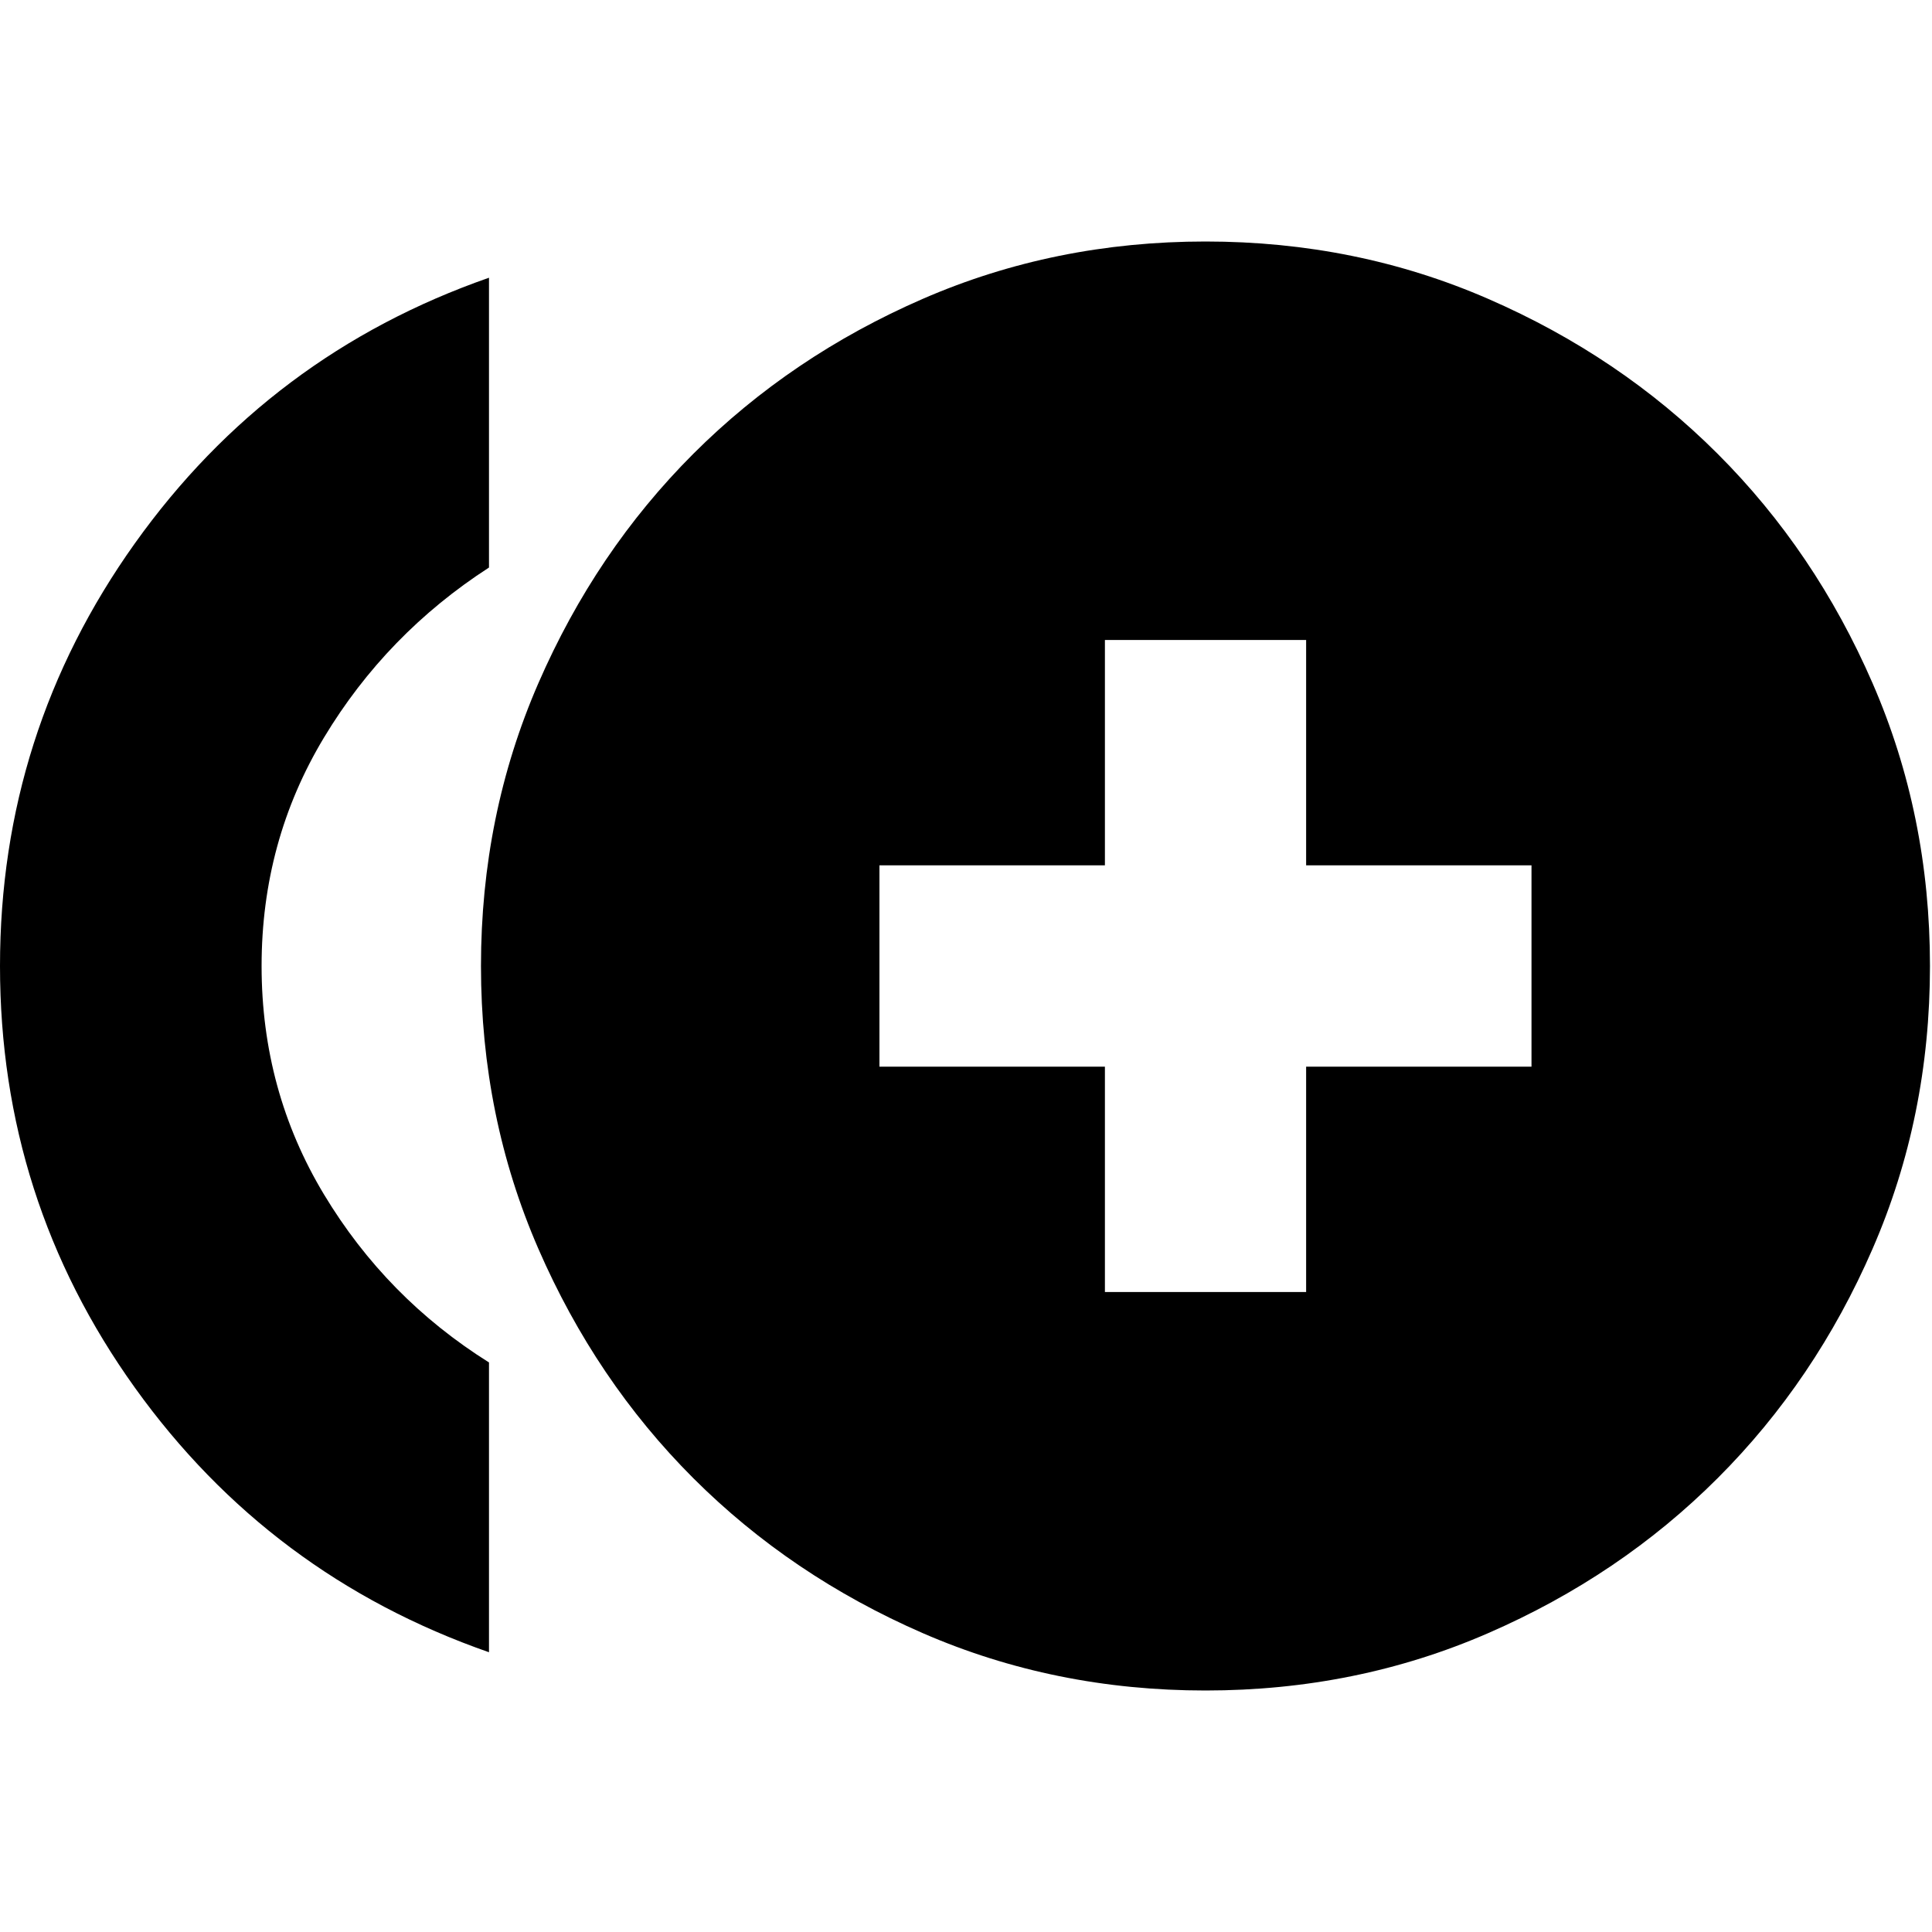 <svg xmlns="http://www.w3.org/2000/svg" height="20" width="20"><path d="M11.438 13.375h2.083v-2.333h2.333V8.958h-2.333V6.625h-2.083v2.333H9.104v2.084h2.334Zm-6.376 3.729q-2.27-.792-3.666-2.739Q0 12.417 0 10q0-2.417 1.396-4.375 1.396-1.958 3.666-2.75v3Q4 6.562 3.354 7.635 2.708 8.708 2.708 10q0 1.292.646 2.365.646 1.073 1.708 1.739Zm7.417.396q-1.562 0-2.927-.594-1.364-.594-2.375-1.604-1.01-1.01-1.604-2.375-.594-1.365-.594-2.927t.594-2.927q.594-1.365 1.604-2.375 1.011-1.01 2.375-1.604 1.365-.594 2.927-.594 1.563 0 2.927.594 1.365.594 2.375 1.604 1.011 1.01 1.604 2.375.594 1.365.594 2.927t-.594 2.927q-.593 1.365-1.604 2.375-1.01 1.01-2.375 1.604-1.364.594-2.927.594Z"/></svg>